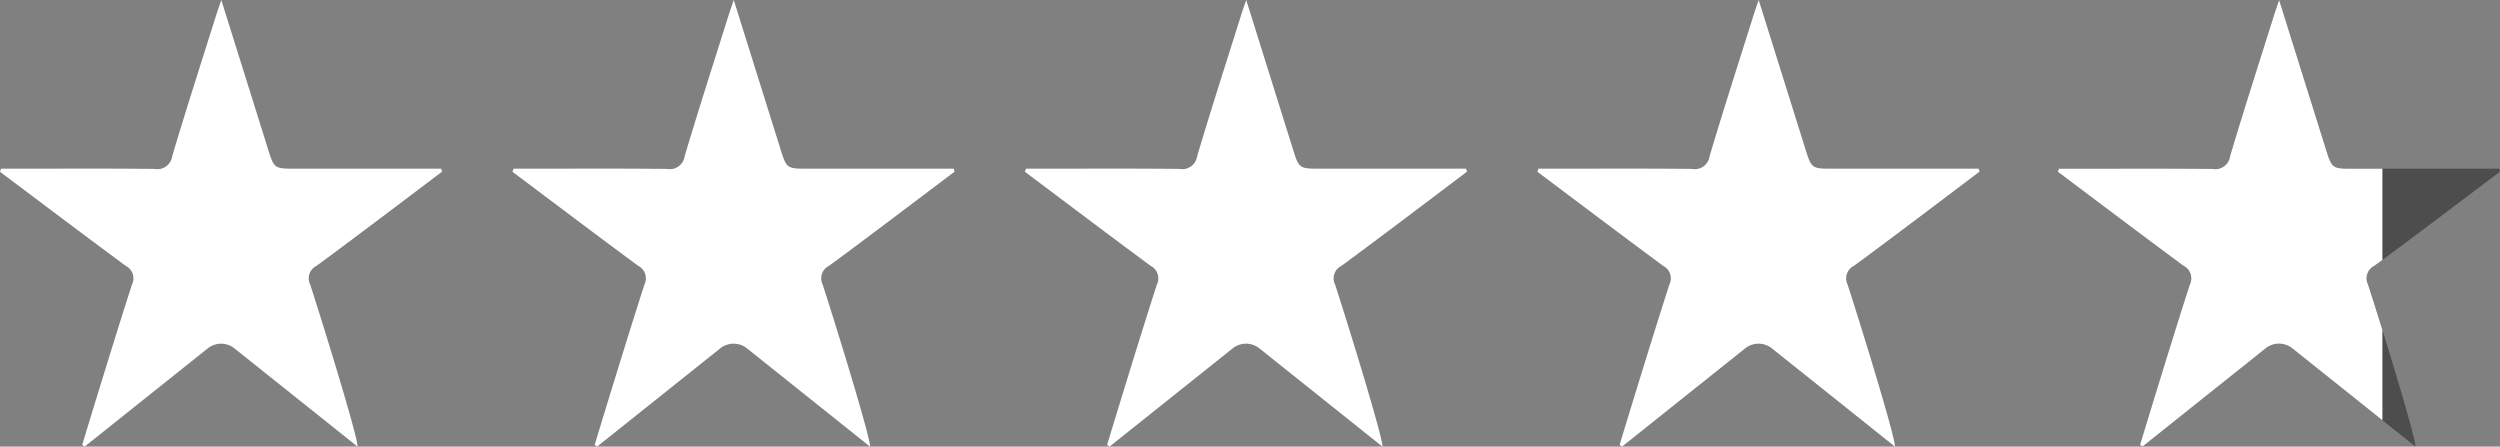 <svg xmlns="http://www.w3.org/2000/svg" xmlns:xlink="http://www.w3.org/1999/xlink" viewBox="0 0 290.085 51.821">
  <rect x="0" y="0" width="290.085" height="51.821" fill="#808080" stroke="none"/>
  <defs>
    <style>
      .a {
        fill: none;
      }

      .b {
        fill: #fff;
      }

      .c {
        fill: #4d4d4d;
      }

      .d {
        clip-path: url(#a);
      }
    </style>
    <clipPath id="a" transform="translate(0 0)">
      <rect class="a" x="236.925" width="39.514" height="51.821"/>
    </clipPath>
  </defs>
  <title>4andThreeQuarterStars</title>
  <path class="b" d="M.12,19.574H1.755c5.391,0,10.782-.032,16.172.025a1.736,1.736,0,0,0,2.053-1.471c1.651-5.549,3.434-11.059,5.172-16.583.138-.439.3-.871.526-1.546l5.4,17.231c.734,2.343.735,2.343,3.236,2.343H51.194l.108.34c-2.2,1.665-11.893,9-14.583,10.935a1.622,1.622,0,0,0-.726,2.171c1.8,5.555,5.6,17.973,5.491,18.8L27.2,40.422a2.481,2.481,0,0,0-3.092,0L9.822,51.82l-.28-.2c.266-.924,4.057-13.345,5.773-18.6a1.631,1.631,0,0,0-.723-2.171C9.7,27.242,4.859,23.578,0,19.933Z" transform="translate(0 0)"/>
  <path class="b" d="M59.583,19.574h1.635c5.391,0,10.782-.032,16.172.025a1.736,1.736,0,0,0,2.053-1.471c1.651-5.549,3.434-11.059,5.172-16.583.138-.439.3-.871.526-1.546l5.4,17.231c.734,2.343.735,2.343,3.236,2.343h16.882l.108.34c-2.2,1.665-11.893,9-14.583,10.935a1.622,1.622,0,0,0-.726,2.171c1.8,5.555,5.6,17.973,5.491,18.8l-14.281-11.4a2.481,2.481,0,0,0-3.092,0L69.286,51.82l-.28-.2c.266-.924,4.057-13.345,5.773-18.6a1.631,1.631,0,0,0-.723-2.171c-4.887-3.608-9.732-7.272-14.592-10.917Z" transform="translate(0 0)"/>
  <path class="b" d="M119.047,19.574h1.635c5.391,0,10.782-.032,16.172.025a1.736,1.736,0,0,0,2.053-1.471c1.651-5.549,3.434-11.059,5.172-16.583.138-.439.3-.871.526-1.546L150,17.231c.734,2.343.735,2.343,3.236,2.343h16.882l.108.34c-2.2,1.665-11.893,9-14.583,10.935a1.622,1.622,0,0,0-.726,2.171c1.8,5.555,5.6,17.973,5.491,18.8l-14.281-11.4a2.481,2.481,0,0,0-3.092,0l-14.289,11.4-.28-.2c.266-.924,4.057-13.345,5.773-18.6a1.631,1.631,0,0,0-.723-2.171c-4.887-3.608-9.732-7.272-14.592-10.917Z" transform="translate(0 0)"/>
  <path class="b" d="M178.51,19.574h1.635c5.391,0,10.782-.032,16.172.025a1.736,1.736,0,0,0,2.053-1.471c1.651-5.549,3.434-11.059,5.172-16.583.138-.439.3-.871.526-1.546l5.4,17.231c.734,2.343.735,2.343,3.236,2.343h16.882l.108.34c-2.2,1.665-11.893,9-14.583,10.935a1.622,1.622,0,0,0-.726,2.171c1.8,5.555,5.6,17.973,5.491,18.8l-14.281-11.4a2.481,2.481,0,0,0-3.092,0l-14.289,11.4-.28-.2c.266-.924,4.057-13.345,5.773-18.6a1.631,1.631,0,0,0-.723-2.171c-4.887-3.608-9.732-7.272-14.592-10.917Z" transform="translate(0 0)"/>
  <path class="c" d="M238.9,19.574h1.635c5.391,0,10.782-.032,16.172.025a1.736,1.736,0,0,0,2.053-1.471c1.651-5.549,3.434-11.059,5.172-16.583.138-.439.3-.871.526-1.546l5.4,17.231c.734,2.343.735,2.343,3.236,2.343h16.882l.108.34c-2.2,1.665-11.893,9-14.583,10.935a1.622,1.622,0,0,0-.726,2.171c1.8,5.555,5.6,17.973,5.491,18.8l-14.281-11.4a2.481,2.481,0,0,0-3.092,0L248.6,51.82l-.28-.2c.266-.924,4.057-13.345,5.773-18.6a1.631,1.631,0,0,0-.723-2.171c-4.887-3.608-9.732-7.272-14.592-10.917Z" transform="translate(0 0)"/>
  <g class="d">
    <path class="b" d="M238.9,19.574h1.635c5.391,0,10.782-.032,16.172.025a1.736,1.736,0,0,0,2.053-1.471c1.651-5.549,3.434-11.059,5.172-16.583.138-.439.3-.871.526-1.546l5.4,17.231c.734,2.343.735,2.343,3.236,2.343h16.882l.108.34c-2.2,1.665-11.893,9-14.583,10.935a1.622,1.622,0,0,0-.726,2.171c1.8,5.555,5.6,17.973,5.491,18.8l-14.281-11.4a2.481,2.481,0,0,0-3.092,0L248.6,51.82l-.28-.2c.266-.924,4.057-13.345,5.773-18.6a1.631,1.631,0,0,0-.723-2.171c-4.887-3.608-9.732-7.272-14.592-10.917Z" transform="translate(0 0)"/>
  </g>
</svg>
